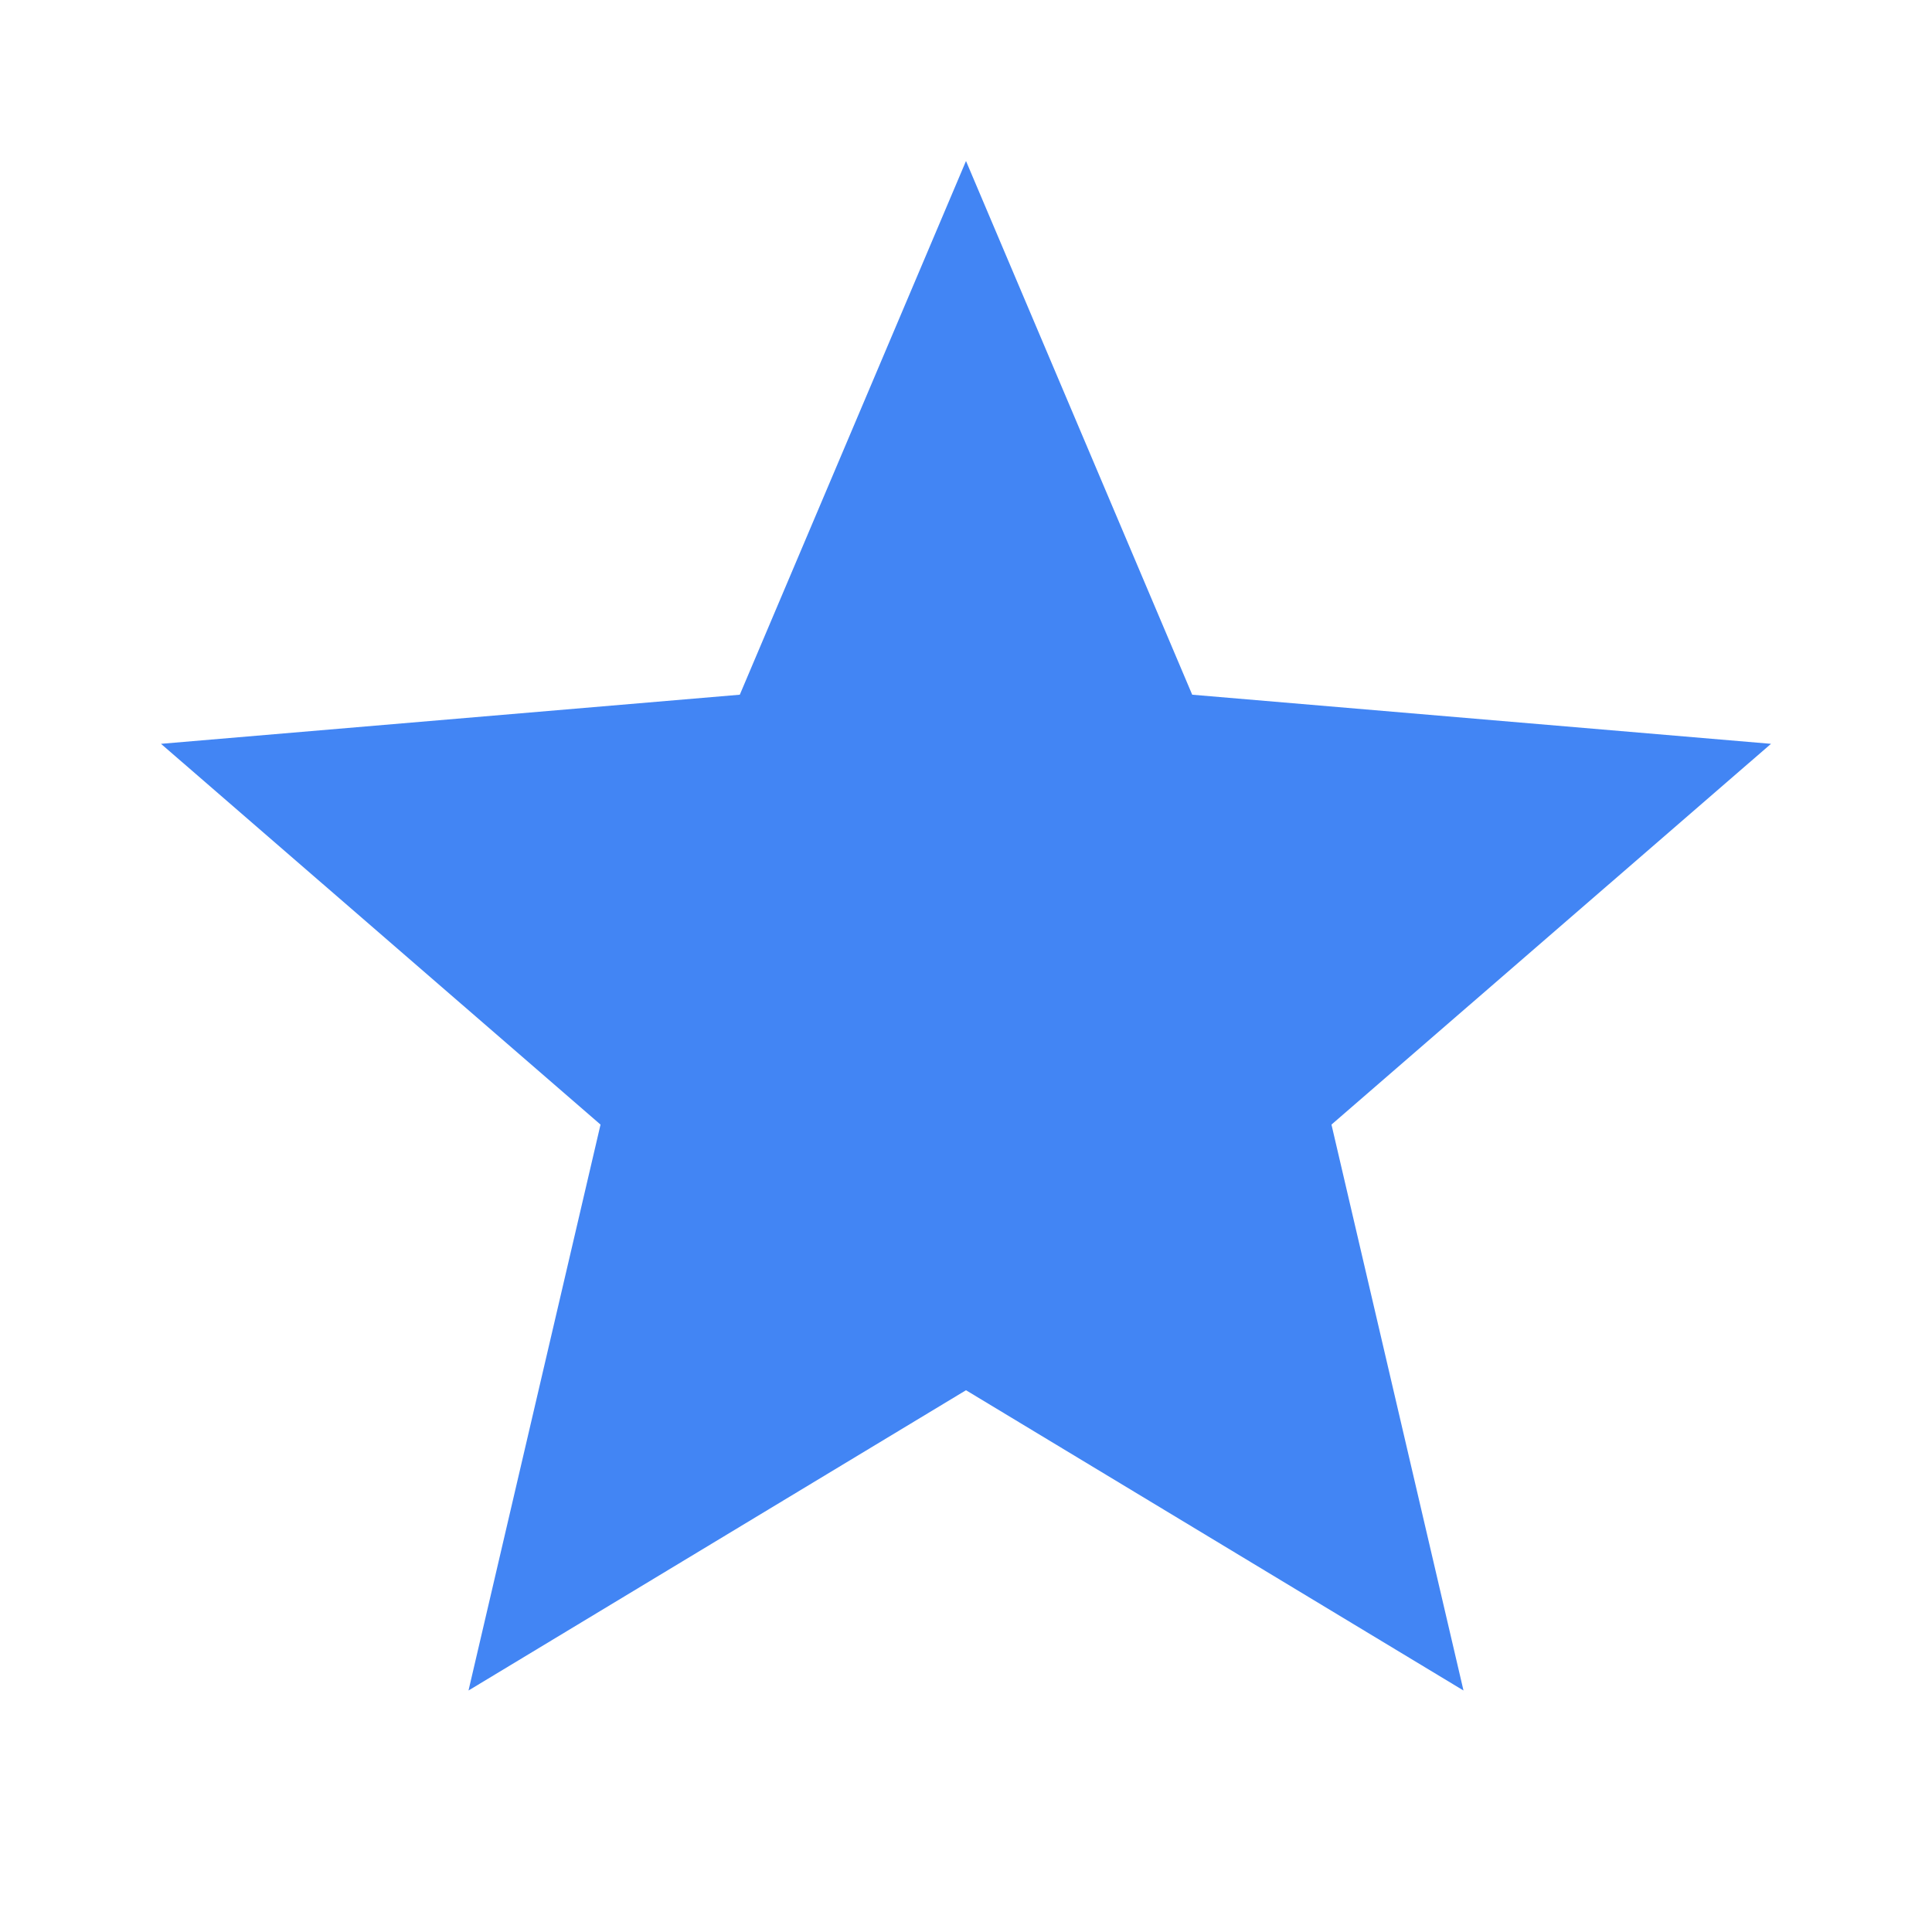 <svg xmlns="http://www.w3.org/2000/svg" width="128" height="128" viewBox="0 0 24 24" fill="#4285F4">
  <path d="M12 17.27L18.18 21l-1.64-7.03L22 9.24l-7.19-.61L12 2 9.19 8.63 2 9.24l5.46 4.73L5.82 21z"/>
</svg>
